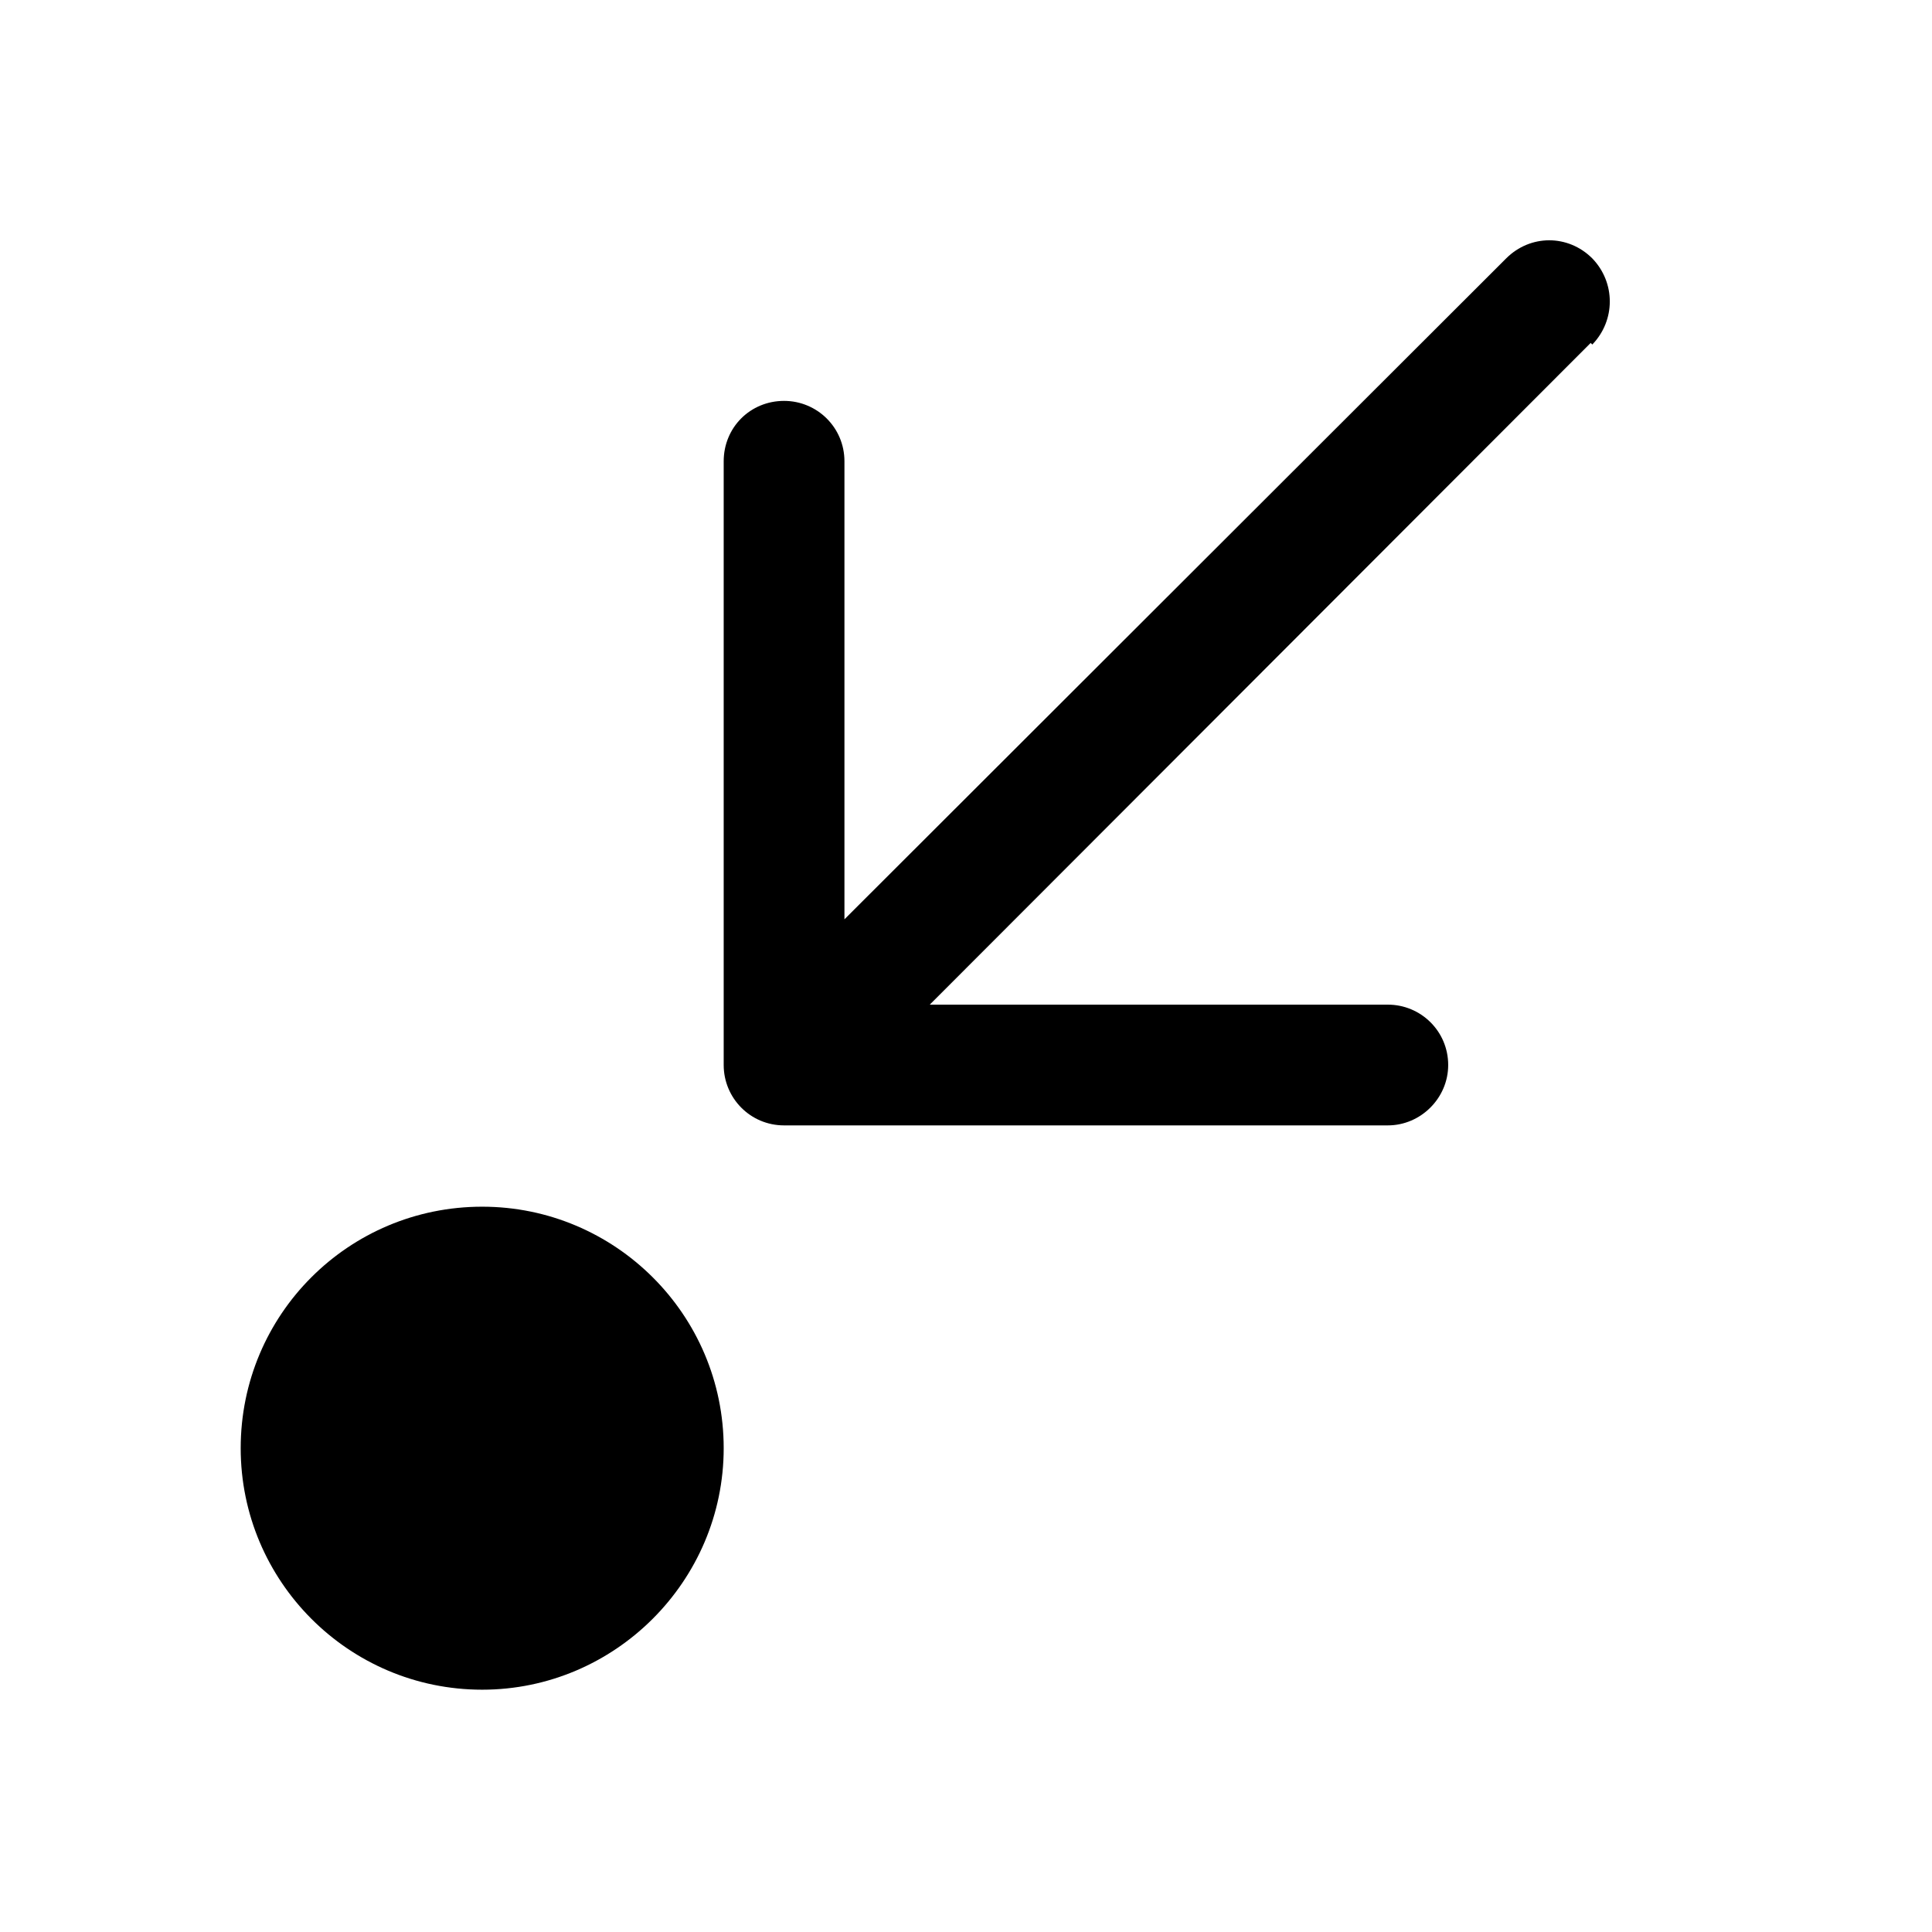<svg viewBox="0 0 24 24" xmlns="http://www.w3.org/2000/svg"><path fill="currentColor" d="M19.78 4.28c.29-.3.29-.77 0-1.07 -.3-.3-.77-.3-1.07 0l-8.22 8.21V5.73c0-.42-.34-.75-.75-.75 -.42 0-.75.33-.75.75v7.5c0 .41.33.75.75.75h7.5c.41 0 .75-.34.75-.75 0-.42-.34-.75-.75-.75h-5.69l8.21-8.22ZM8.99 17.99c0 1.65-1.35 3-3 3 -1.66 0-3-1.35-3-3 0-1.66 1.34-3 3-3 1.65 0 3 1.34 3 3Z"/></svg>